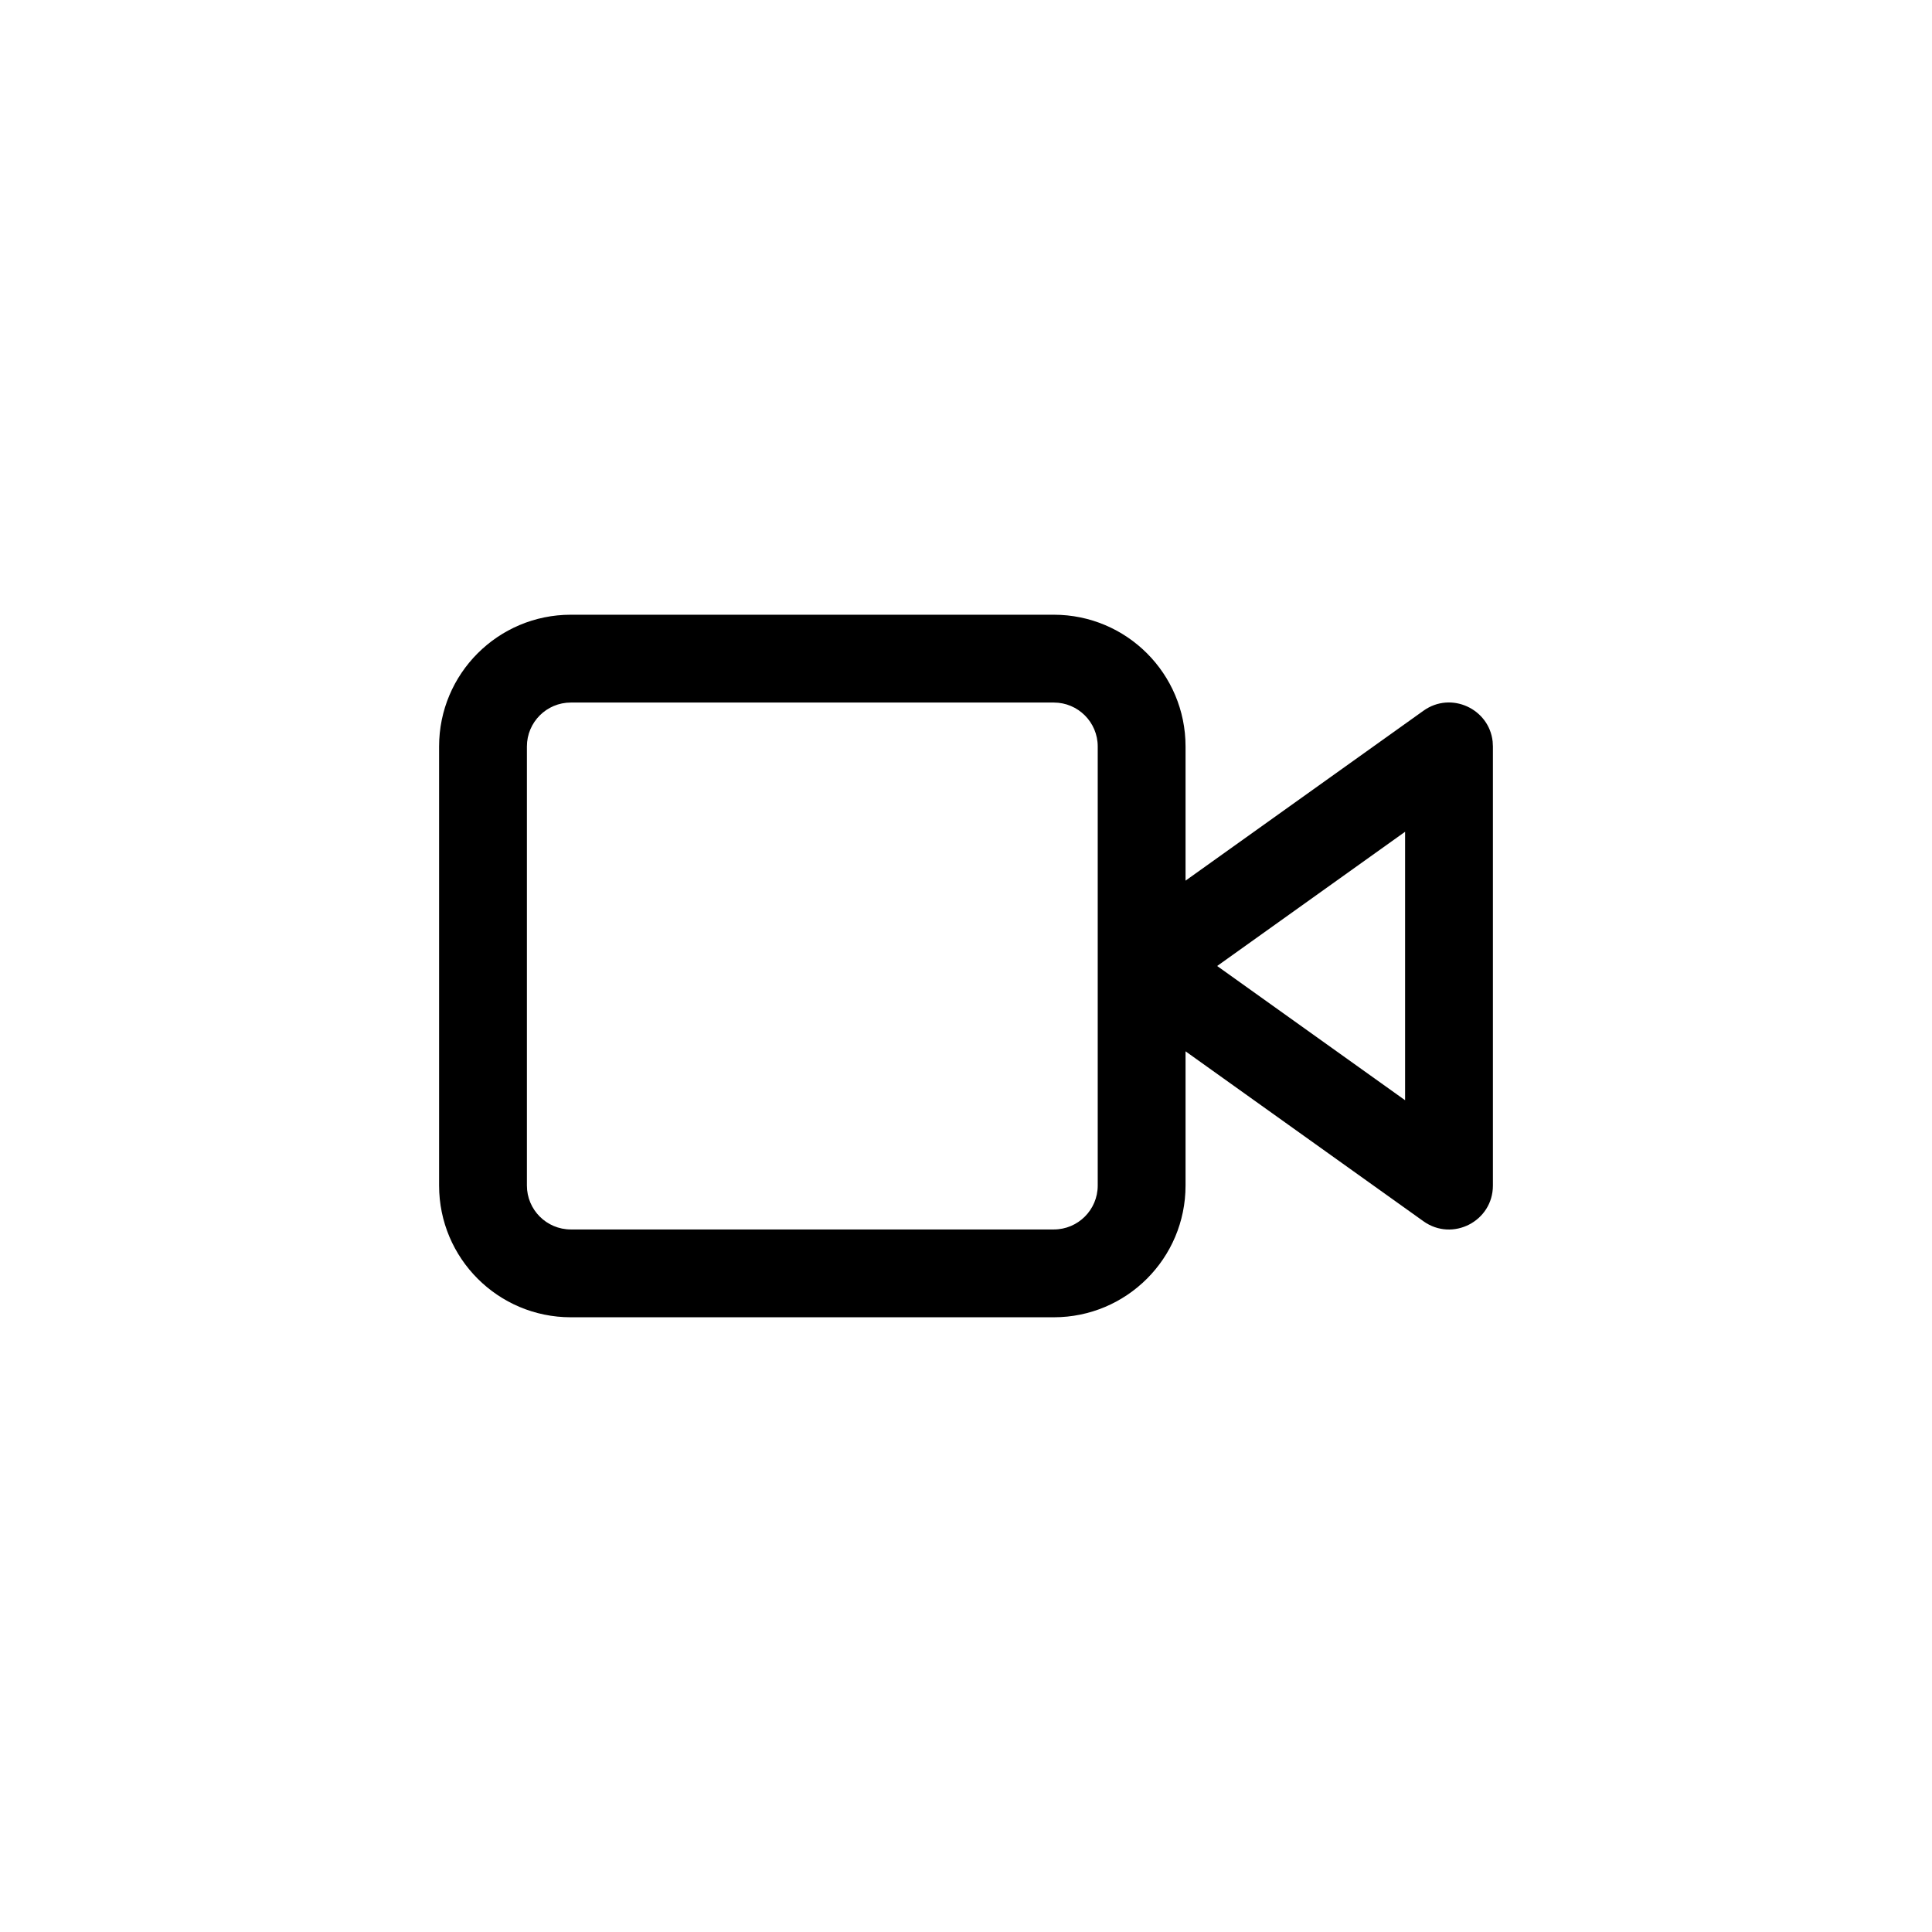 <svg viewBox="0 0 44 44" version="1.1" xmlns="http://www.w3.org/2000/svg" xmlns:xlink="http://www.w3.org/1999/xlink">
    <g id="ui/feather/video" stroke="none" stroke-width="1" fill-rule="evenodd">
        <path d="M24,14 C25.657,14 27,15.343 27,17 L27,20.056 L32.419,16.186 C33.049,15.736 33.913,16.144 33.994,16.886 L34,17 L34,27 C34,27.813 33.081,28.286 32.419,27.814 L32.419,27.814 L27,23.943 L27,27 C27,28.657 25.657,30 24,30 L13,30 C11.343,30 10,28.657 10,27 L10,17 C10,15.343 11.343,14 13,14 L24,14 Z M24,16 L13,16 C12.448,16 12,16.448 12,17 L12,27 C12,27.552 12.448,28 13,28 L24,28 C24.552,28 25,27.552 25,27 L25,17 C25,16.448 24.552,16 24,16 Z M32,18.943 L27.72,22 L32,25.057 L32,18.943 Z" id="Combined-Shape"></path>
    </g>
</svg>
